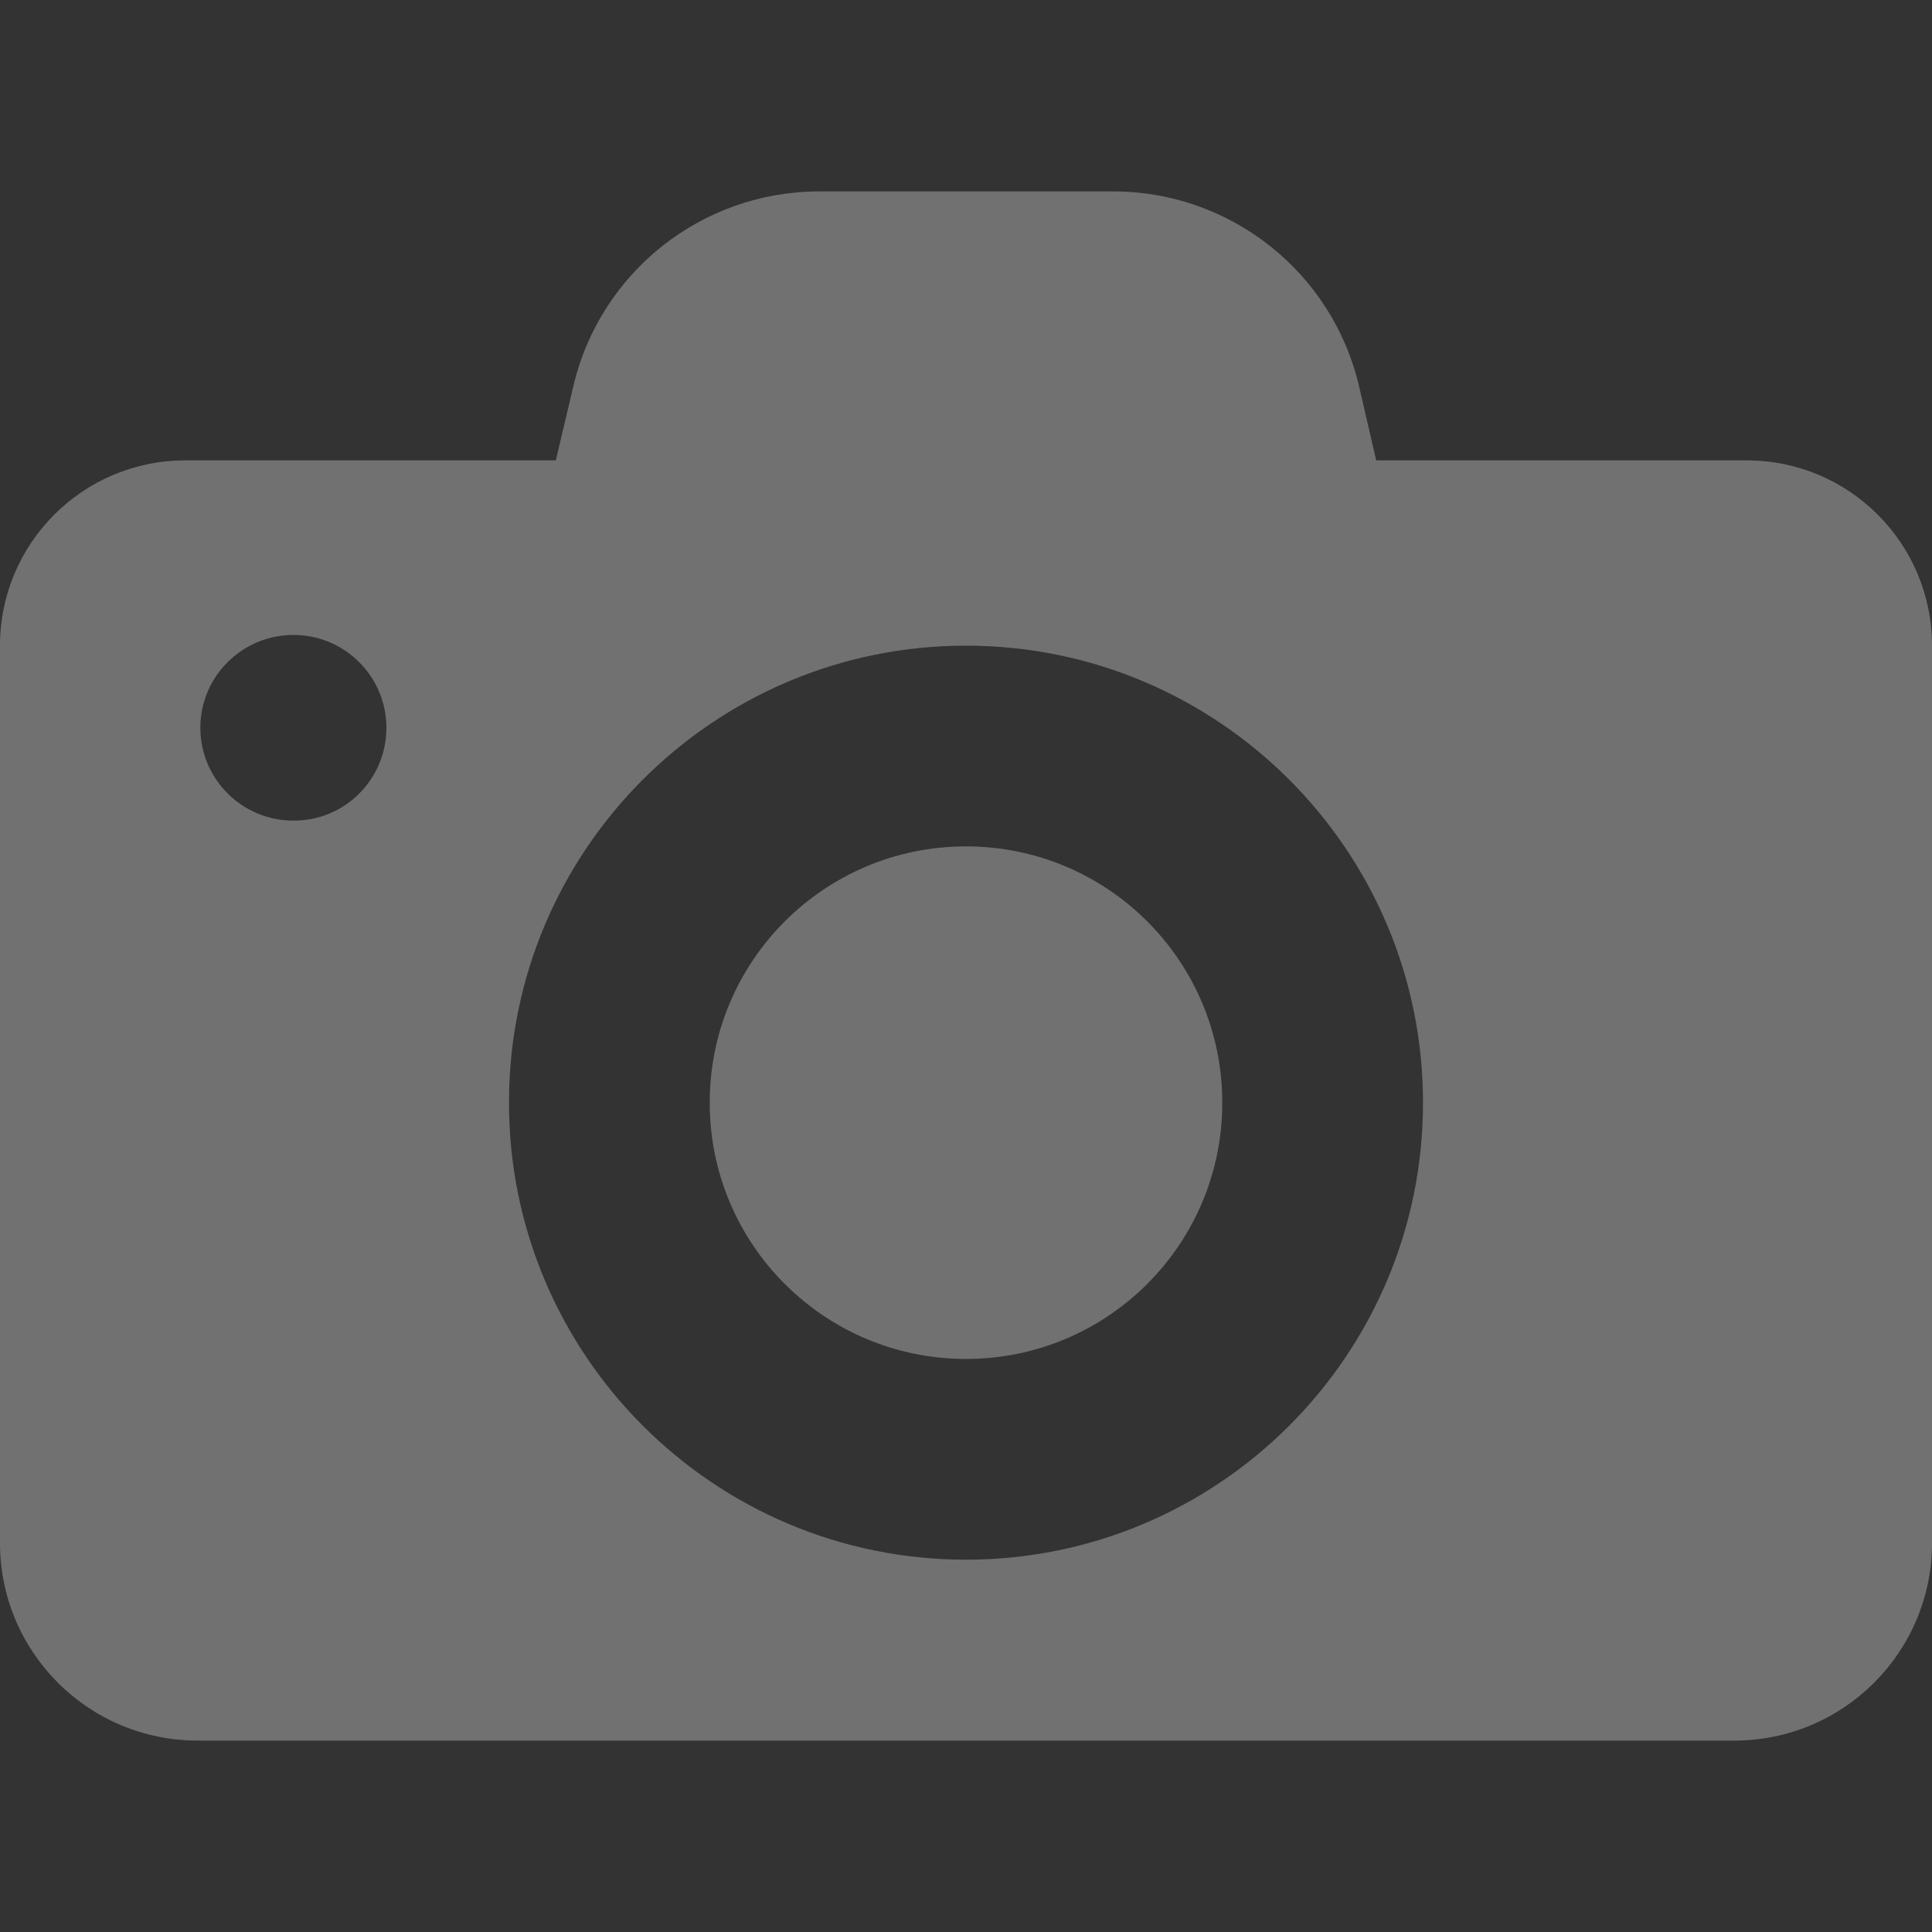 <svg width="100" height="100" viewBox="0 0 100 100" fill="none" xmlns="http://www.w3.org/2000/svg">
<rect x="0" y="0" width="100" height="100" fill="#333333" stroke="none"/>
<g clip-path="url(#clip0_11_3)">
<path d="M63.265 57.074C63.265 64.404 57.331 70.339 50 70.339C42.669 70.339 36.735 64.404 36.735 57.074C36.735 49.743 42.669 43.809 50 43.809C57.331 43.809 63.265 49.743 63.265 57.074ZM90.411 23.83C95.708 23.83 100 28.121 100 33.419V58.552V79.867C100 85.513 95.421 90.092 89.774 90.092H10.226C4.579 90.092 0 85.513 0 79.867V58.532V33.419C0 28.121 4.292 23.83 9.589 23.83H28.768L29.672 20.01C31.047 14.097 36.324 9.908 42.403 9.908H57.618C63.696 9.908 68.973 14.097 70.349 20.01L71.232 23.83H90.411ZM20 37.669C20 35.02 17.844 32.864 15.195 32.864C12.526 32.864 10.37 35.02 10.37 37.669C10.37 40.318 12.526 42.474 15.175 42.474C17.844 42.495 20 40.339 20 37.669ZM73.655 57.074C73.655 44.014 63.059 33.419 50 33.419C36.941 33.419 26.345 44.014 26.345 57.074C26.345 70.133 36.941 80.729 50 80.729C63.059 80.729 73.655 70.133 73.655 57.074Z" fill="#FFFDFD" fill-opacity="0.31"/>
</g>
<defs>
<clipPath id="clip0_11_3">
<rect width="100" height="100" fill="white"/>
</clipPath>
</defs>
</svg>
